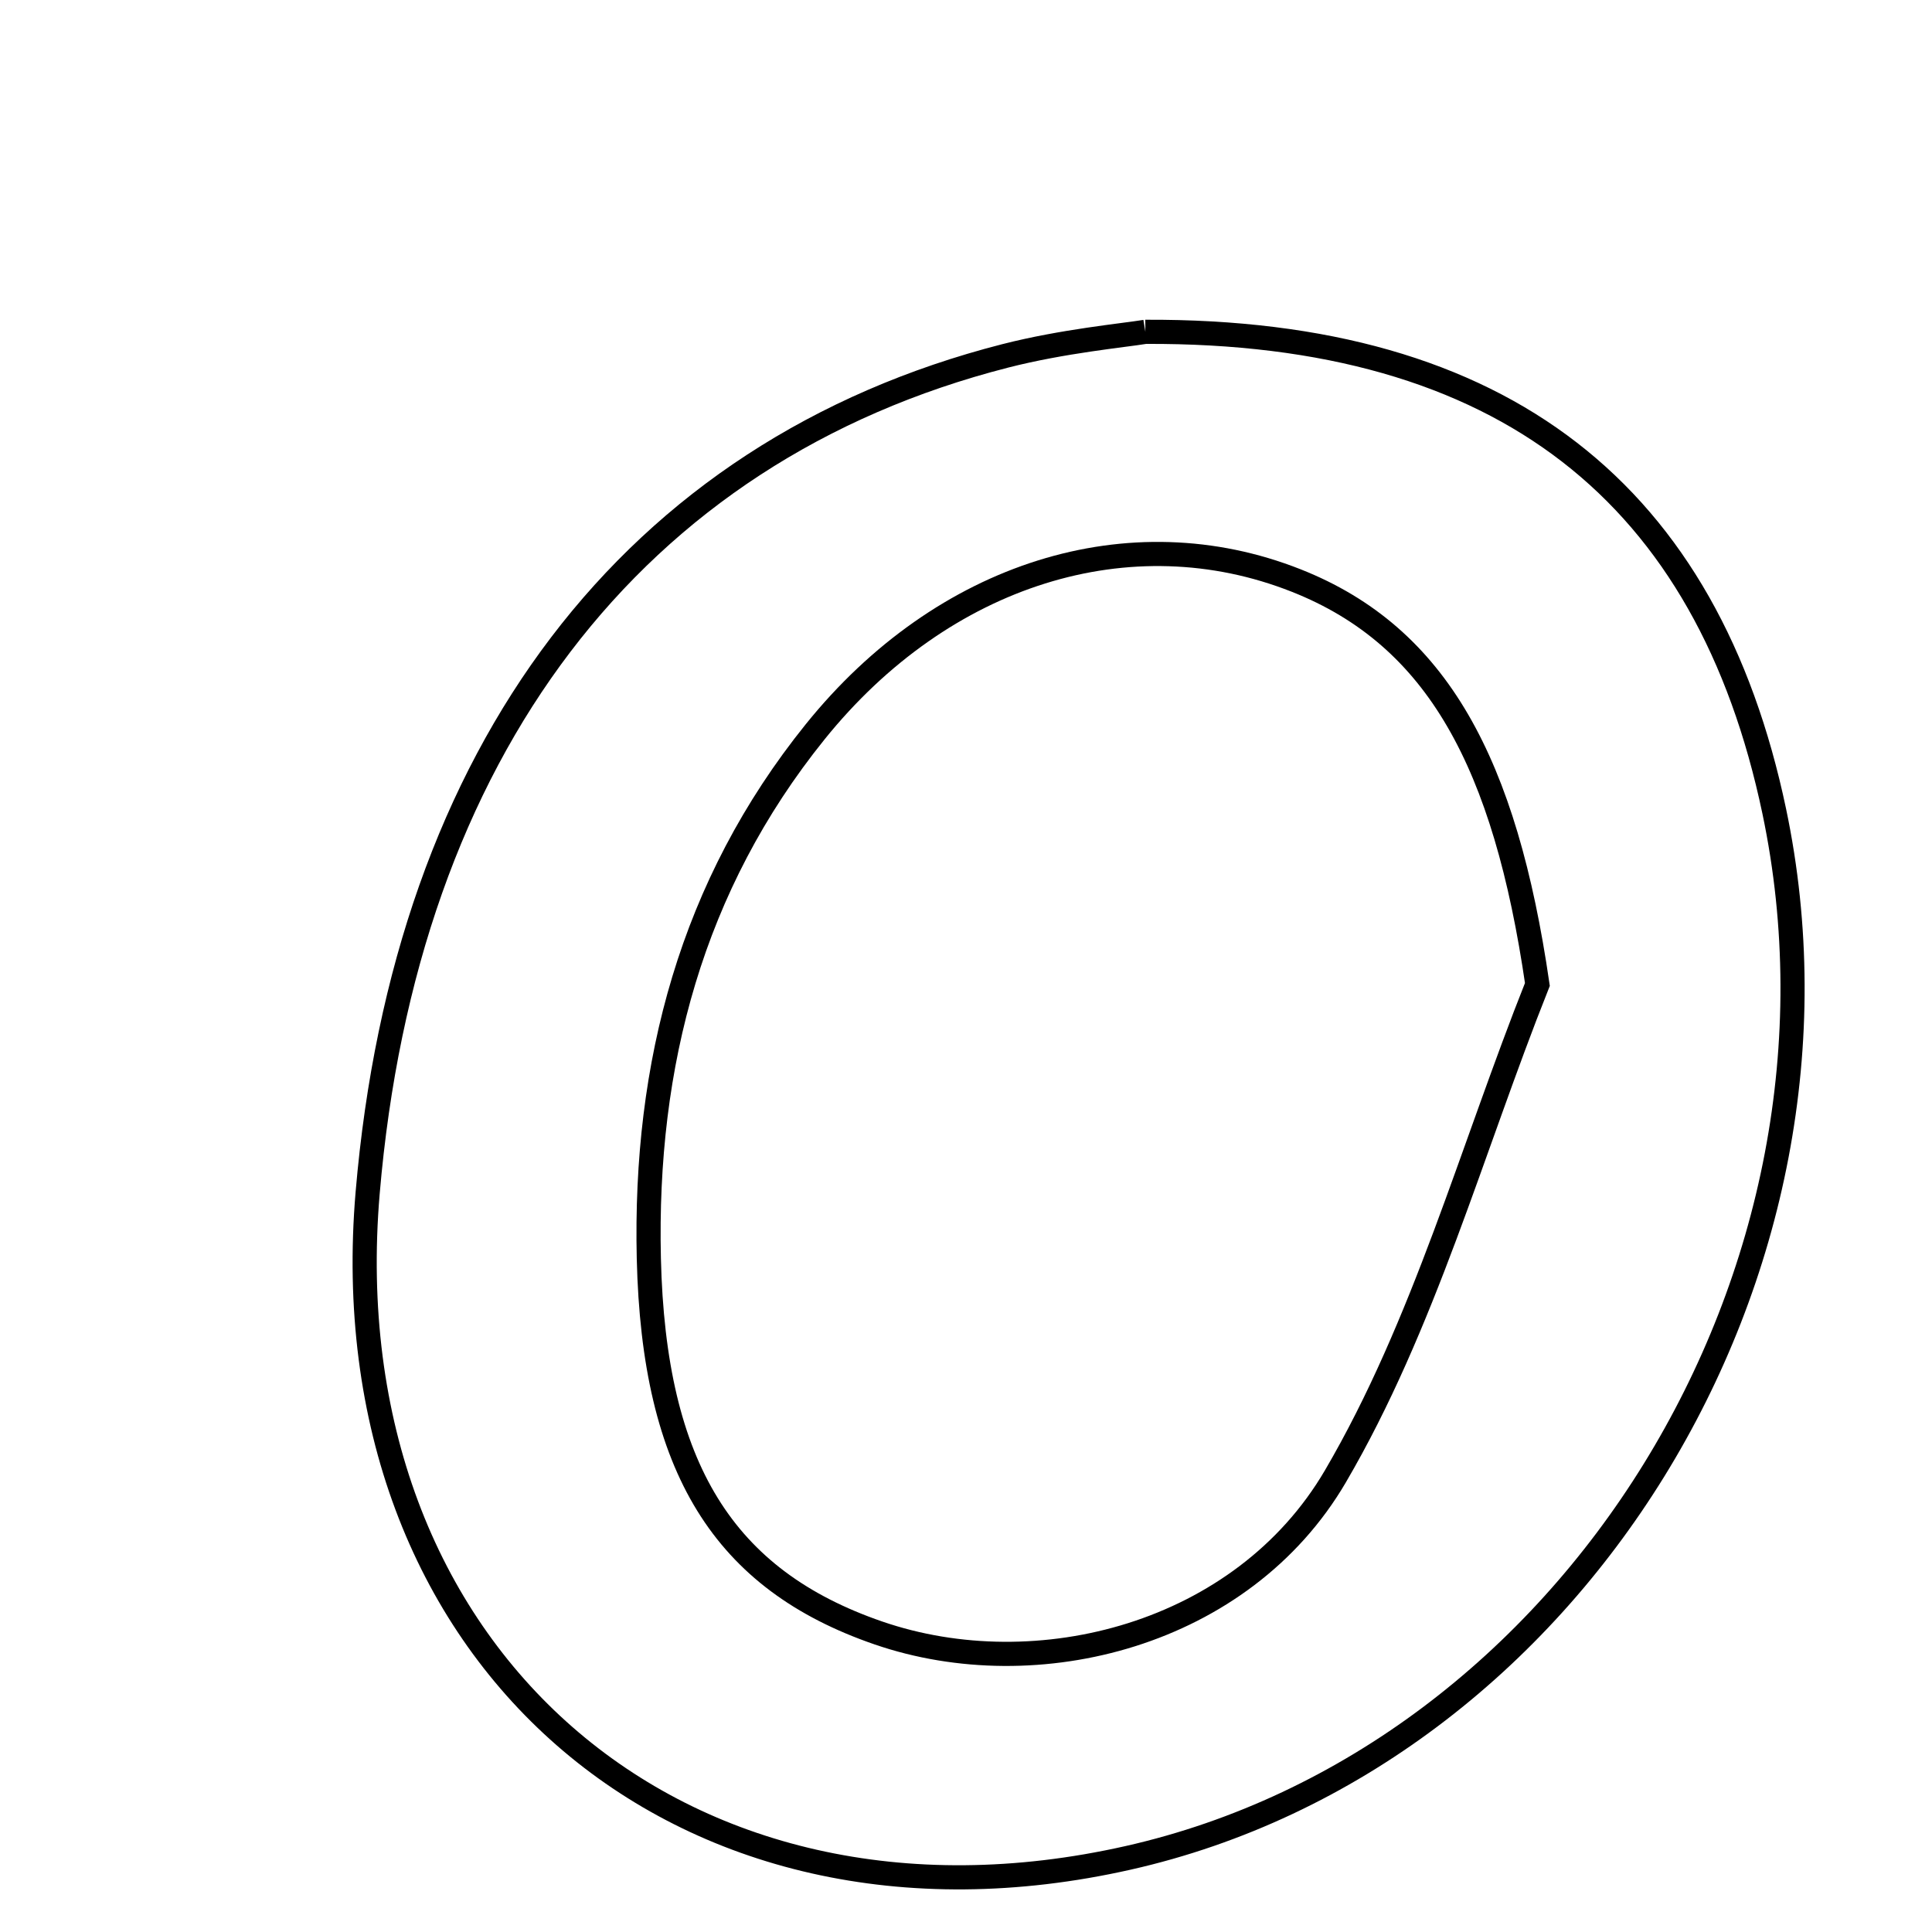 <svg xmlns="http://www.w3.org/2000/svg" viewBox="0.0 0.0 24.0 24.0" height="200px" width="200px"><path fill="none" stroke="black" stroke-width=".3" stroke-opacity="1.0"  filling="0" d="M14.228 4.122 C18.693 4.102 21.214 6.148 22.04 10.076 C23.246 15.812 19.529 21.835 14.014 23.079 C8.426 24.339 4.082 20.541 4.567 14.819 C5.033 9.332 7.86 5.605 12.487 4.421 C13.206 4.237 13.954 4.167 14.228 4.122"></path>
<path fill="none" stroke="black" stroke-width=".3" stroke-opacity="1.0"  filling="0" d="M16.103 7.212 C17.859 7.907 18.698 9.484 19.098 12.229 C18.282 14.278 17.69 16.459 16.588 18.341 C15.433 20.313 12.883 20.964 10.911 20.285 C8.992 19.624 8.121 18.239 8.06 15.632 C8.004 13.224 8.589 10.999 10.126 9.091 C11.715 7.118 14.041 6.396 16.103 7.212"></path></svg>